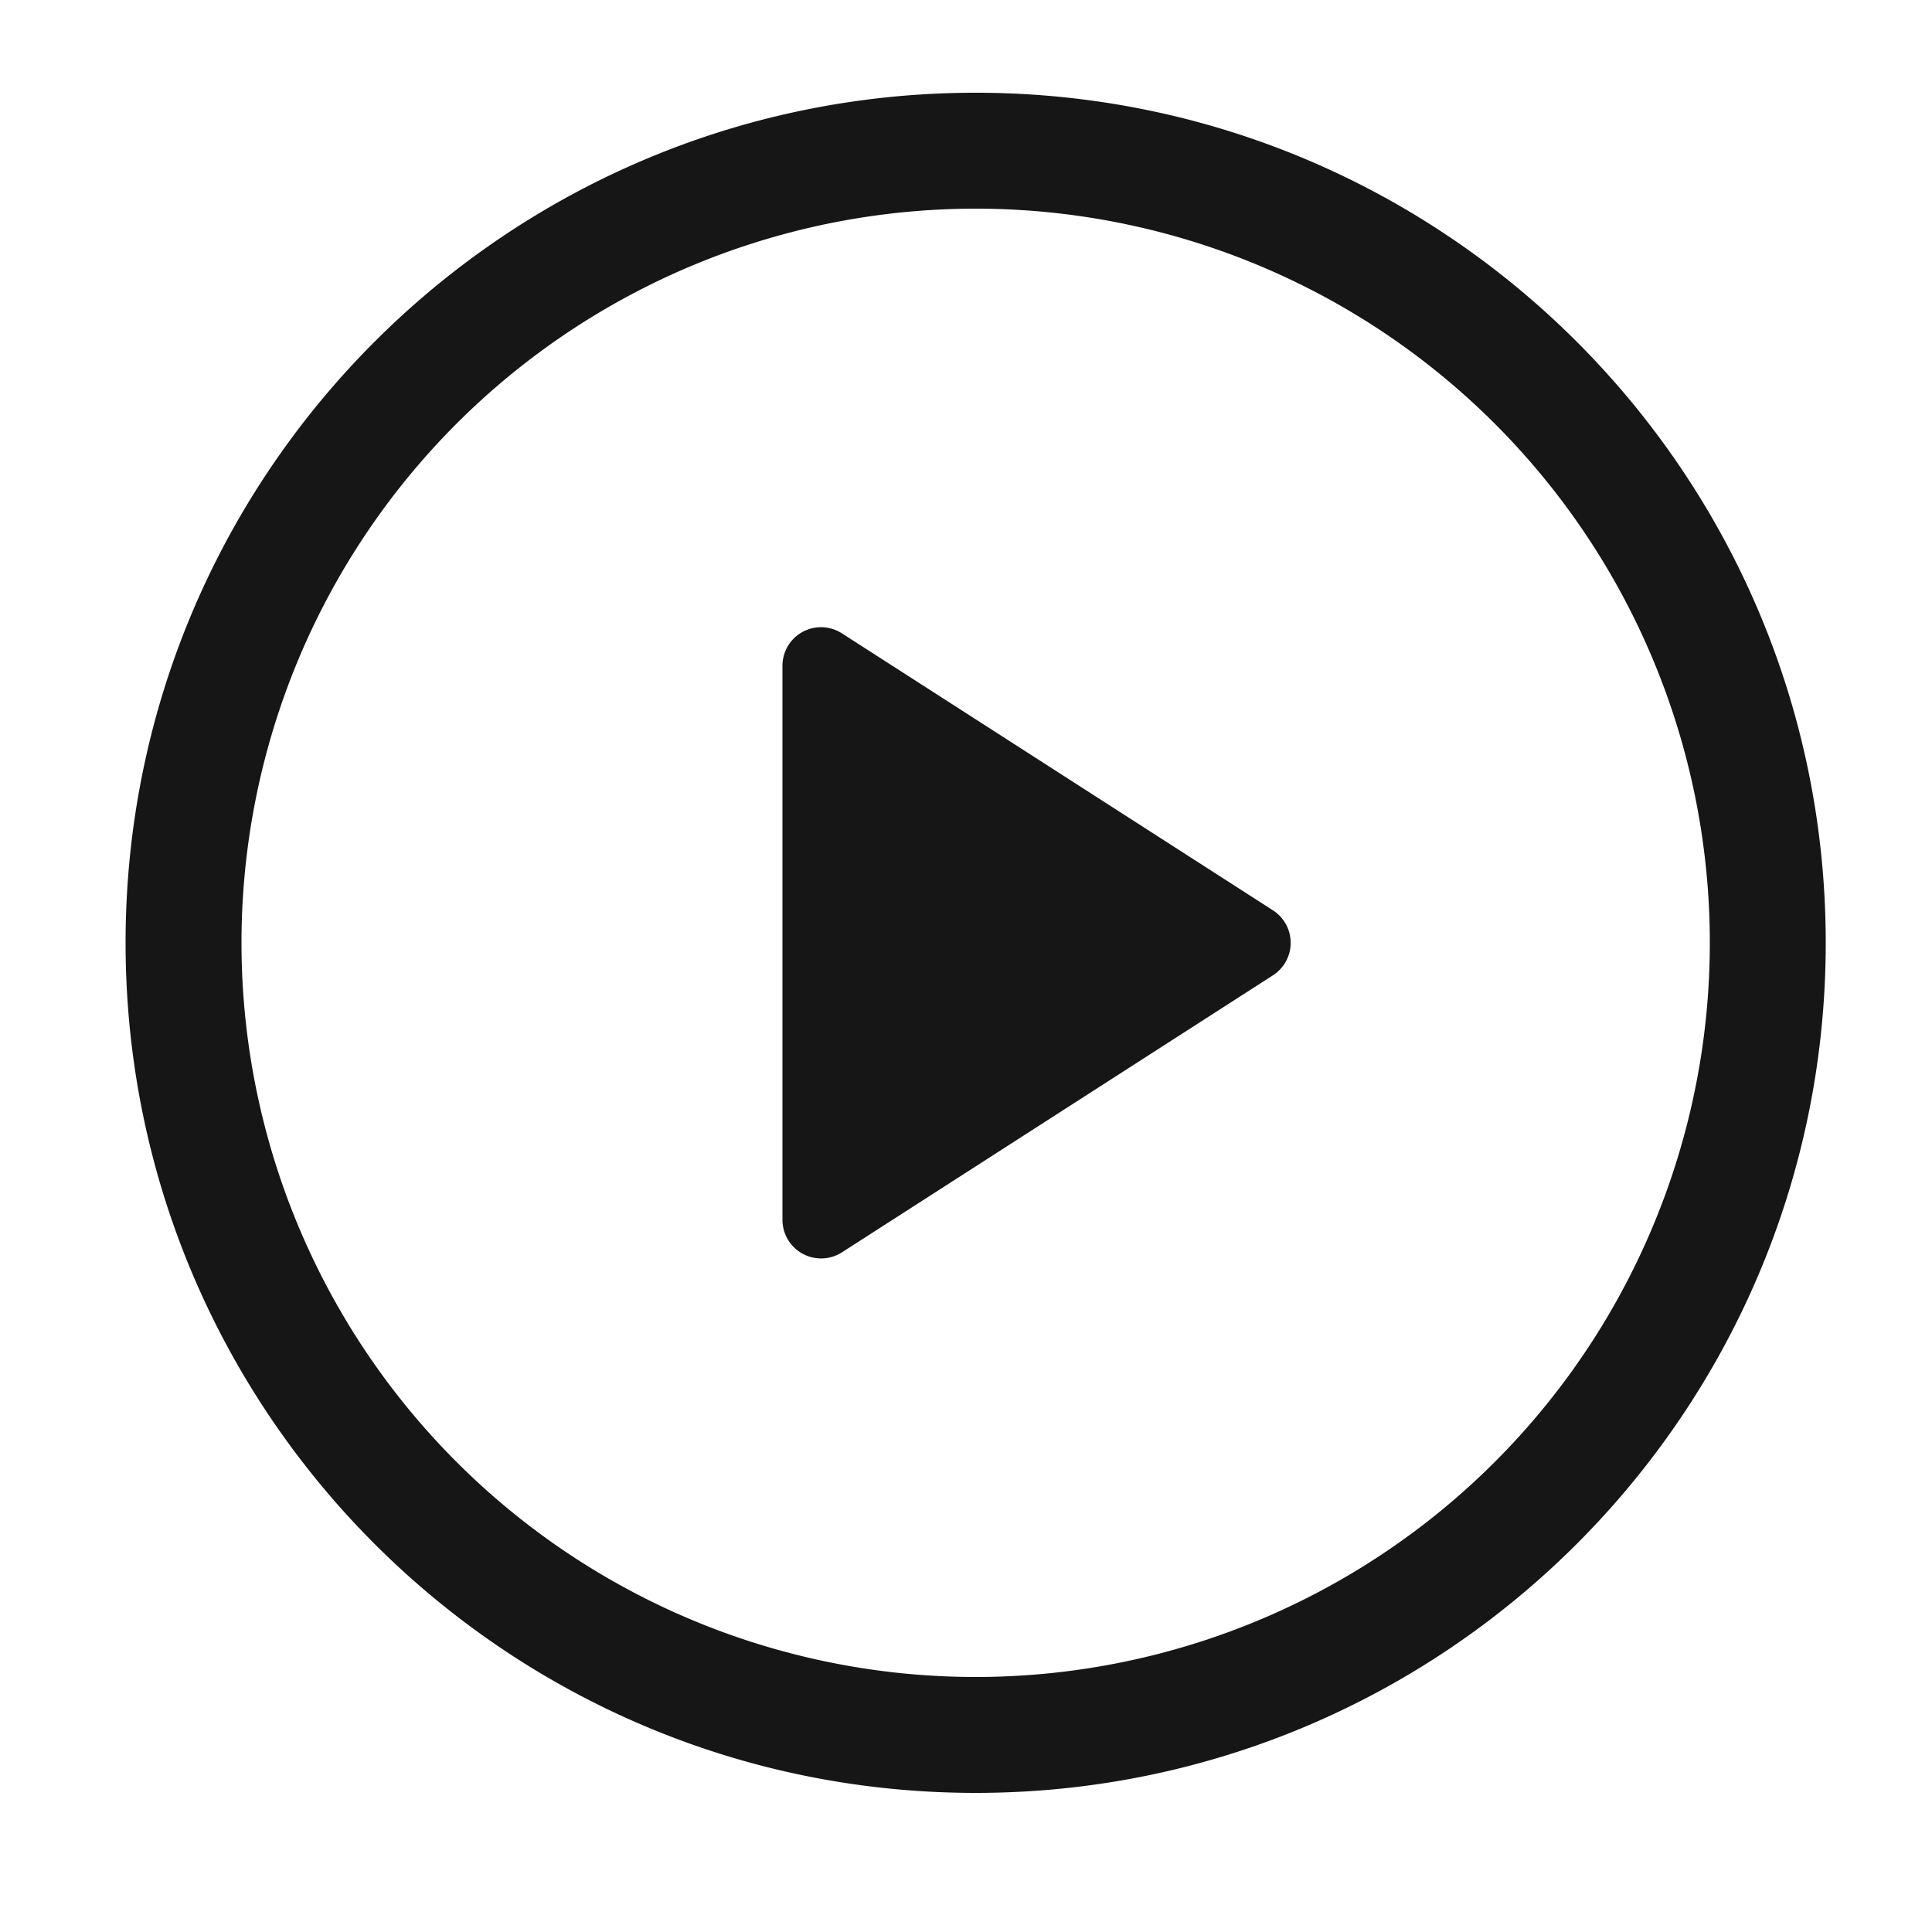 <svg xmlns="http://www.w3.org/2000/svg"   fill="none" viewBox="0 0 25 25">
  <path fill="#161616" d="M10.125 15.784V8.616a.499.499 0 0 1 .77-.42l5.576 3.583a.5.5 0 0 1 0 .842l-5.576 3.584a.5.5 0 0 1-.77-.42v-.001Z"/>
  <path fill="#161616" d="M1.625 12.2c0-6.075 4.925-11 11-11s11 4.925 11 11-4.925 11-11 11-11-4.925-11-11Zm11-9.5a9.5 9.5 0 1 0 0 19 9.5 9.5 0 0 0 0-19Z"/>
</svg>
